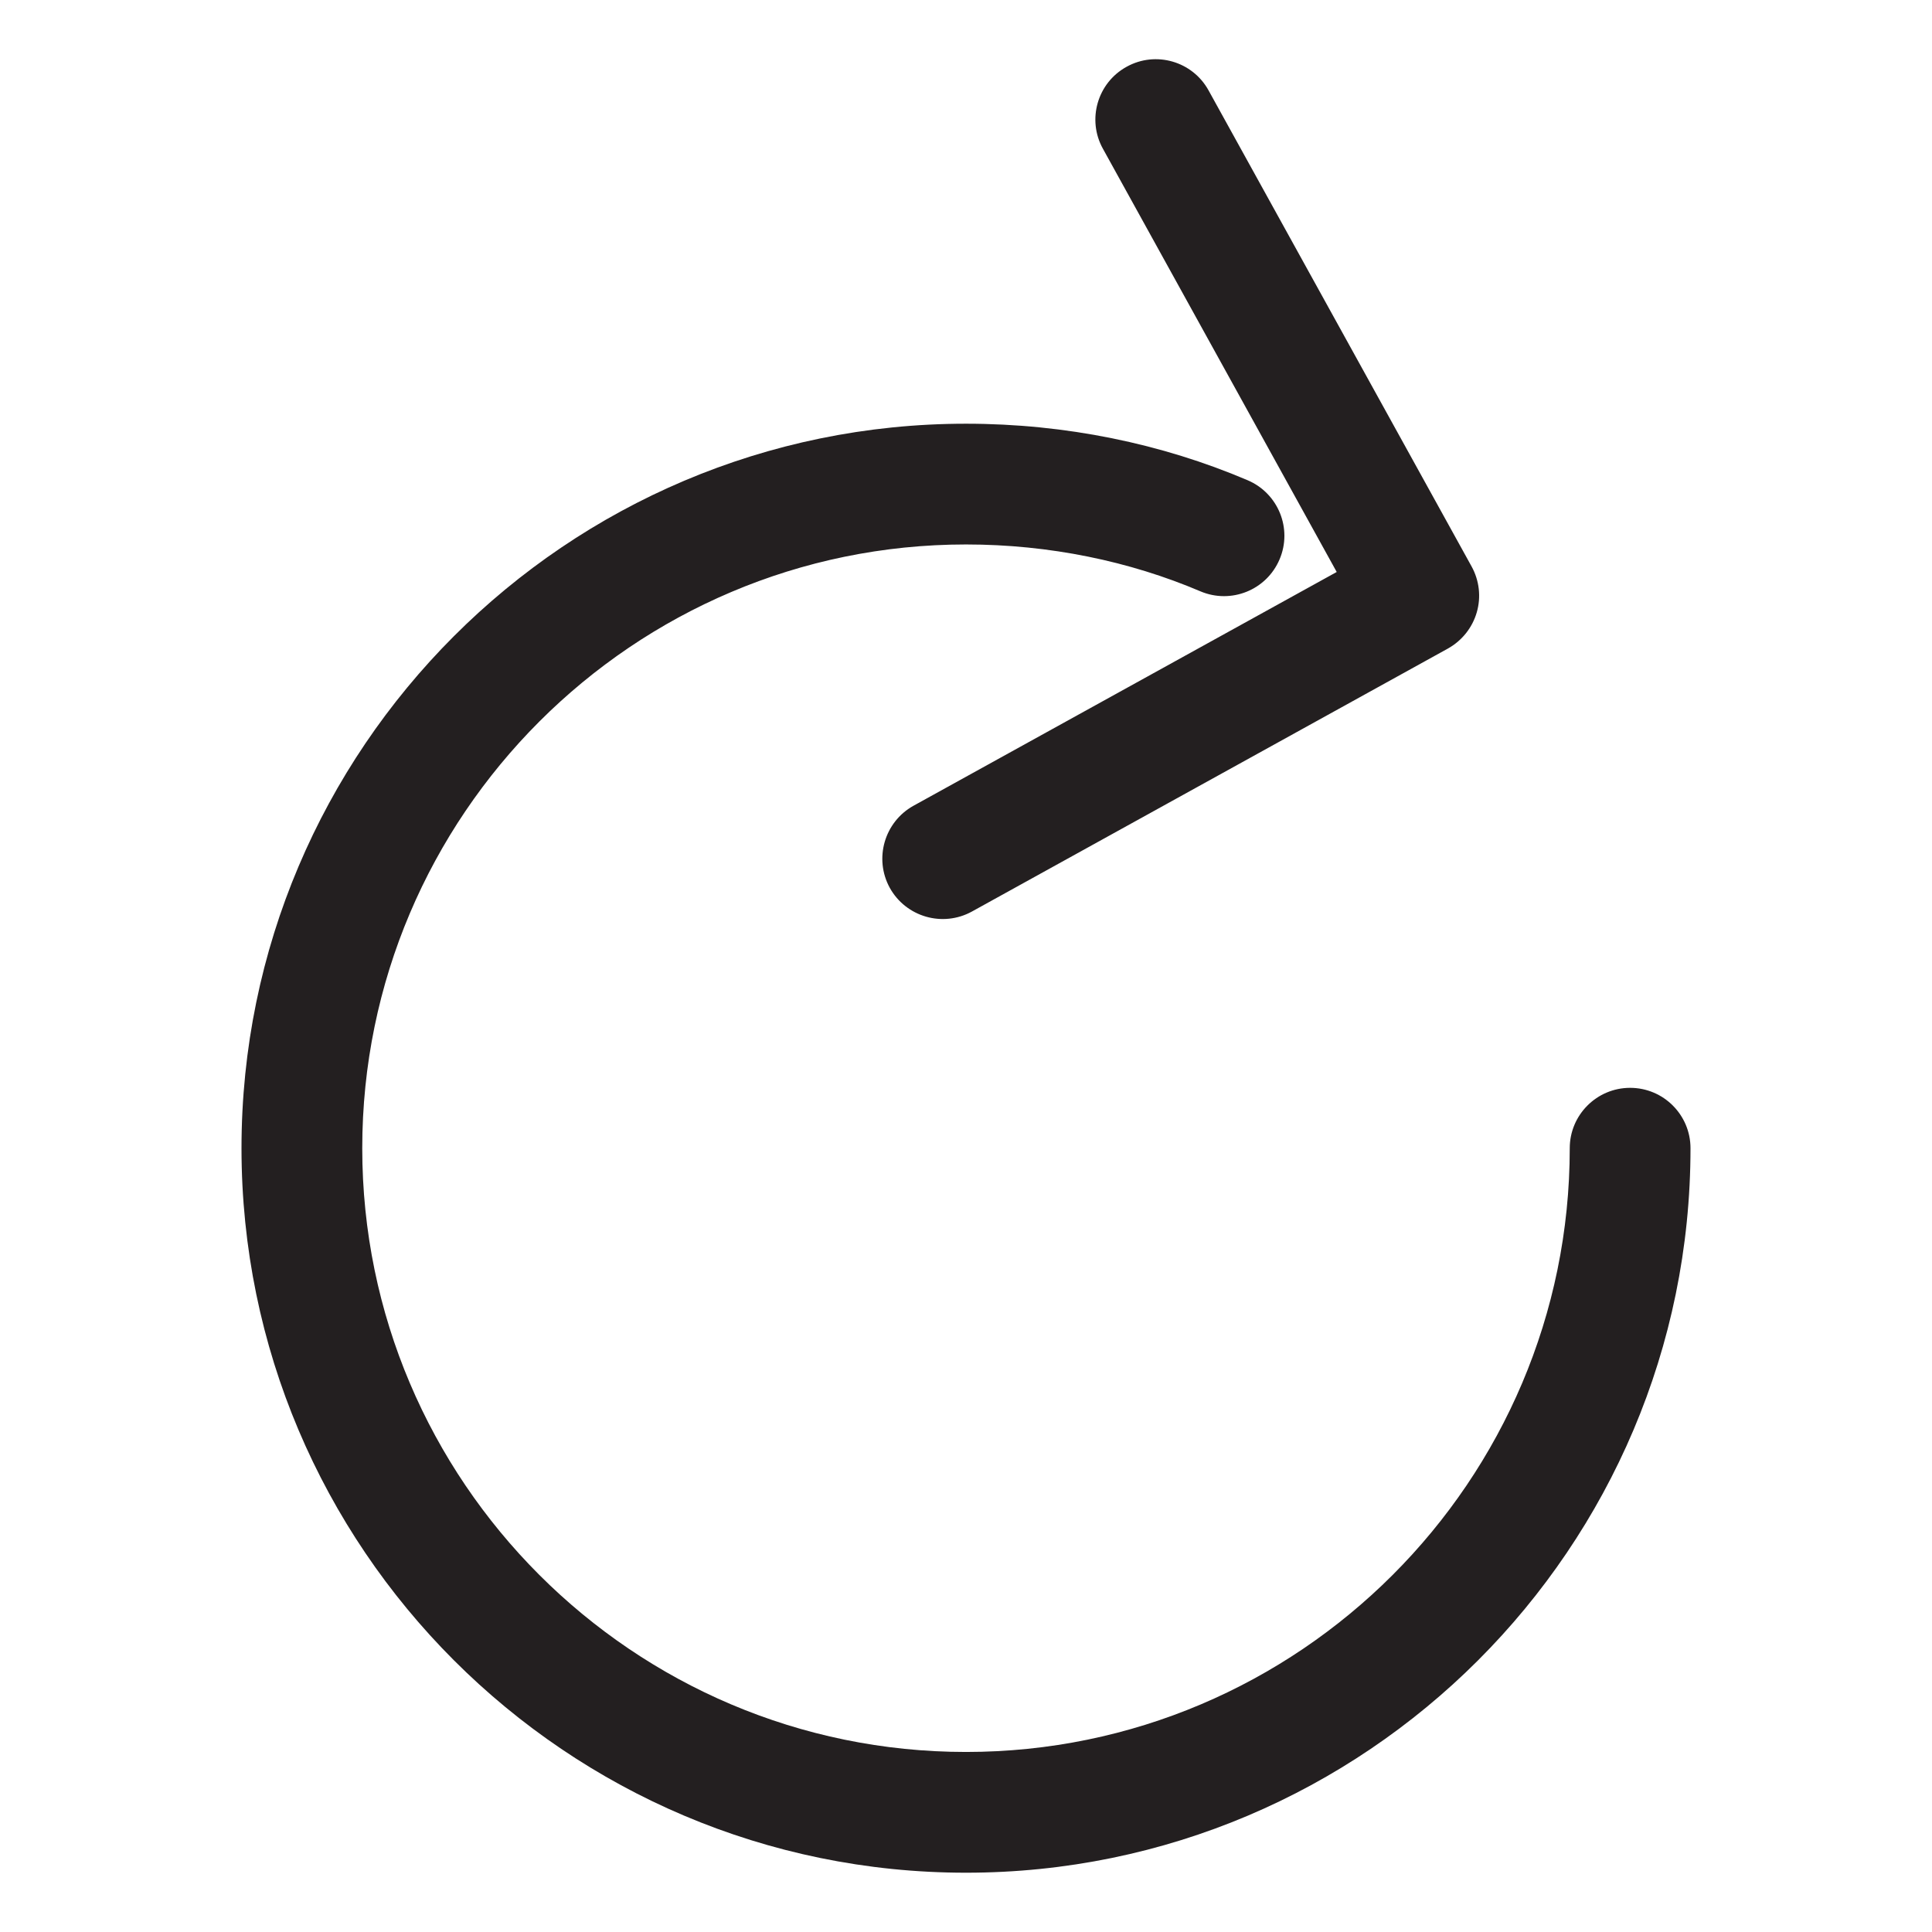 <svg width="16" height="16" viewBox="0 0 16 16" fill="none" xmlns="http://www.w3.org/2000/svg">
<path d="M14 9.509C14 9.233 13.776 9.009 13.5 9.009C13.224 9.009 13 9.233 13 9.509H14ZM9.941 4.897C10.195 5.005 10.489 4.887 10.597 4.632C10.705 4.378 10.586 4.085 10.332 3.977L9.941 4.897ZM10.009 0.749C9.876 0.507 9.571 0.419 9.33 0.553C9.088 0.686 9 0.991 9.134 1.232L10.009 0.749ZM11.749 4.933L11.991 5.371C12.107 5.306 12.193 5.199 12.23 5.071C12.267 4.944 12.251 4.807 12.187 4.691L11.749 4.933ZM7.565 6.673C7.324 6.807 7.236 7.111 7.369 7.353C7.503 7.594 7.807 7.682 8.049 7.549L7.565 6.673ZM13 9.509C13 12.266 10.756 14.509 8 14.509V15.509C11.309 15.509 14 12.818 14 9.509H13ZM8 14.509C5.244 14.509 3 12.266 3 9.509H2C2 12.818 4.691 15.509 8 15.509V14.509ZM3 9.509C3 6.753 5.244 4.509 8 4.509V3.509C4.691 3.509 2 6.201 2 9.509H3ZM8 4.509C8.692 4.509 9.356 4.648 9.941 4.897L10.332 3.977C9.621 3.674 8.824 3.509 8 3.509V4.509ZM9.134 1.232L11.312 5.175L12.187 4.691L10.009 0.749L9.134 1.232ZM11.508 4.495L7.565 6.673L8.049 7.549L11.991 5.371L11.508 4.495Z" fill="#231F20"/>
</svg>
